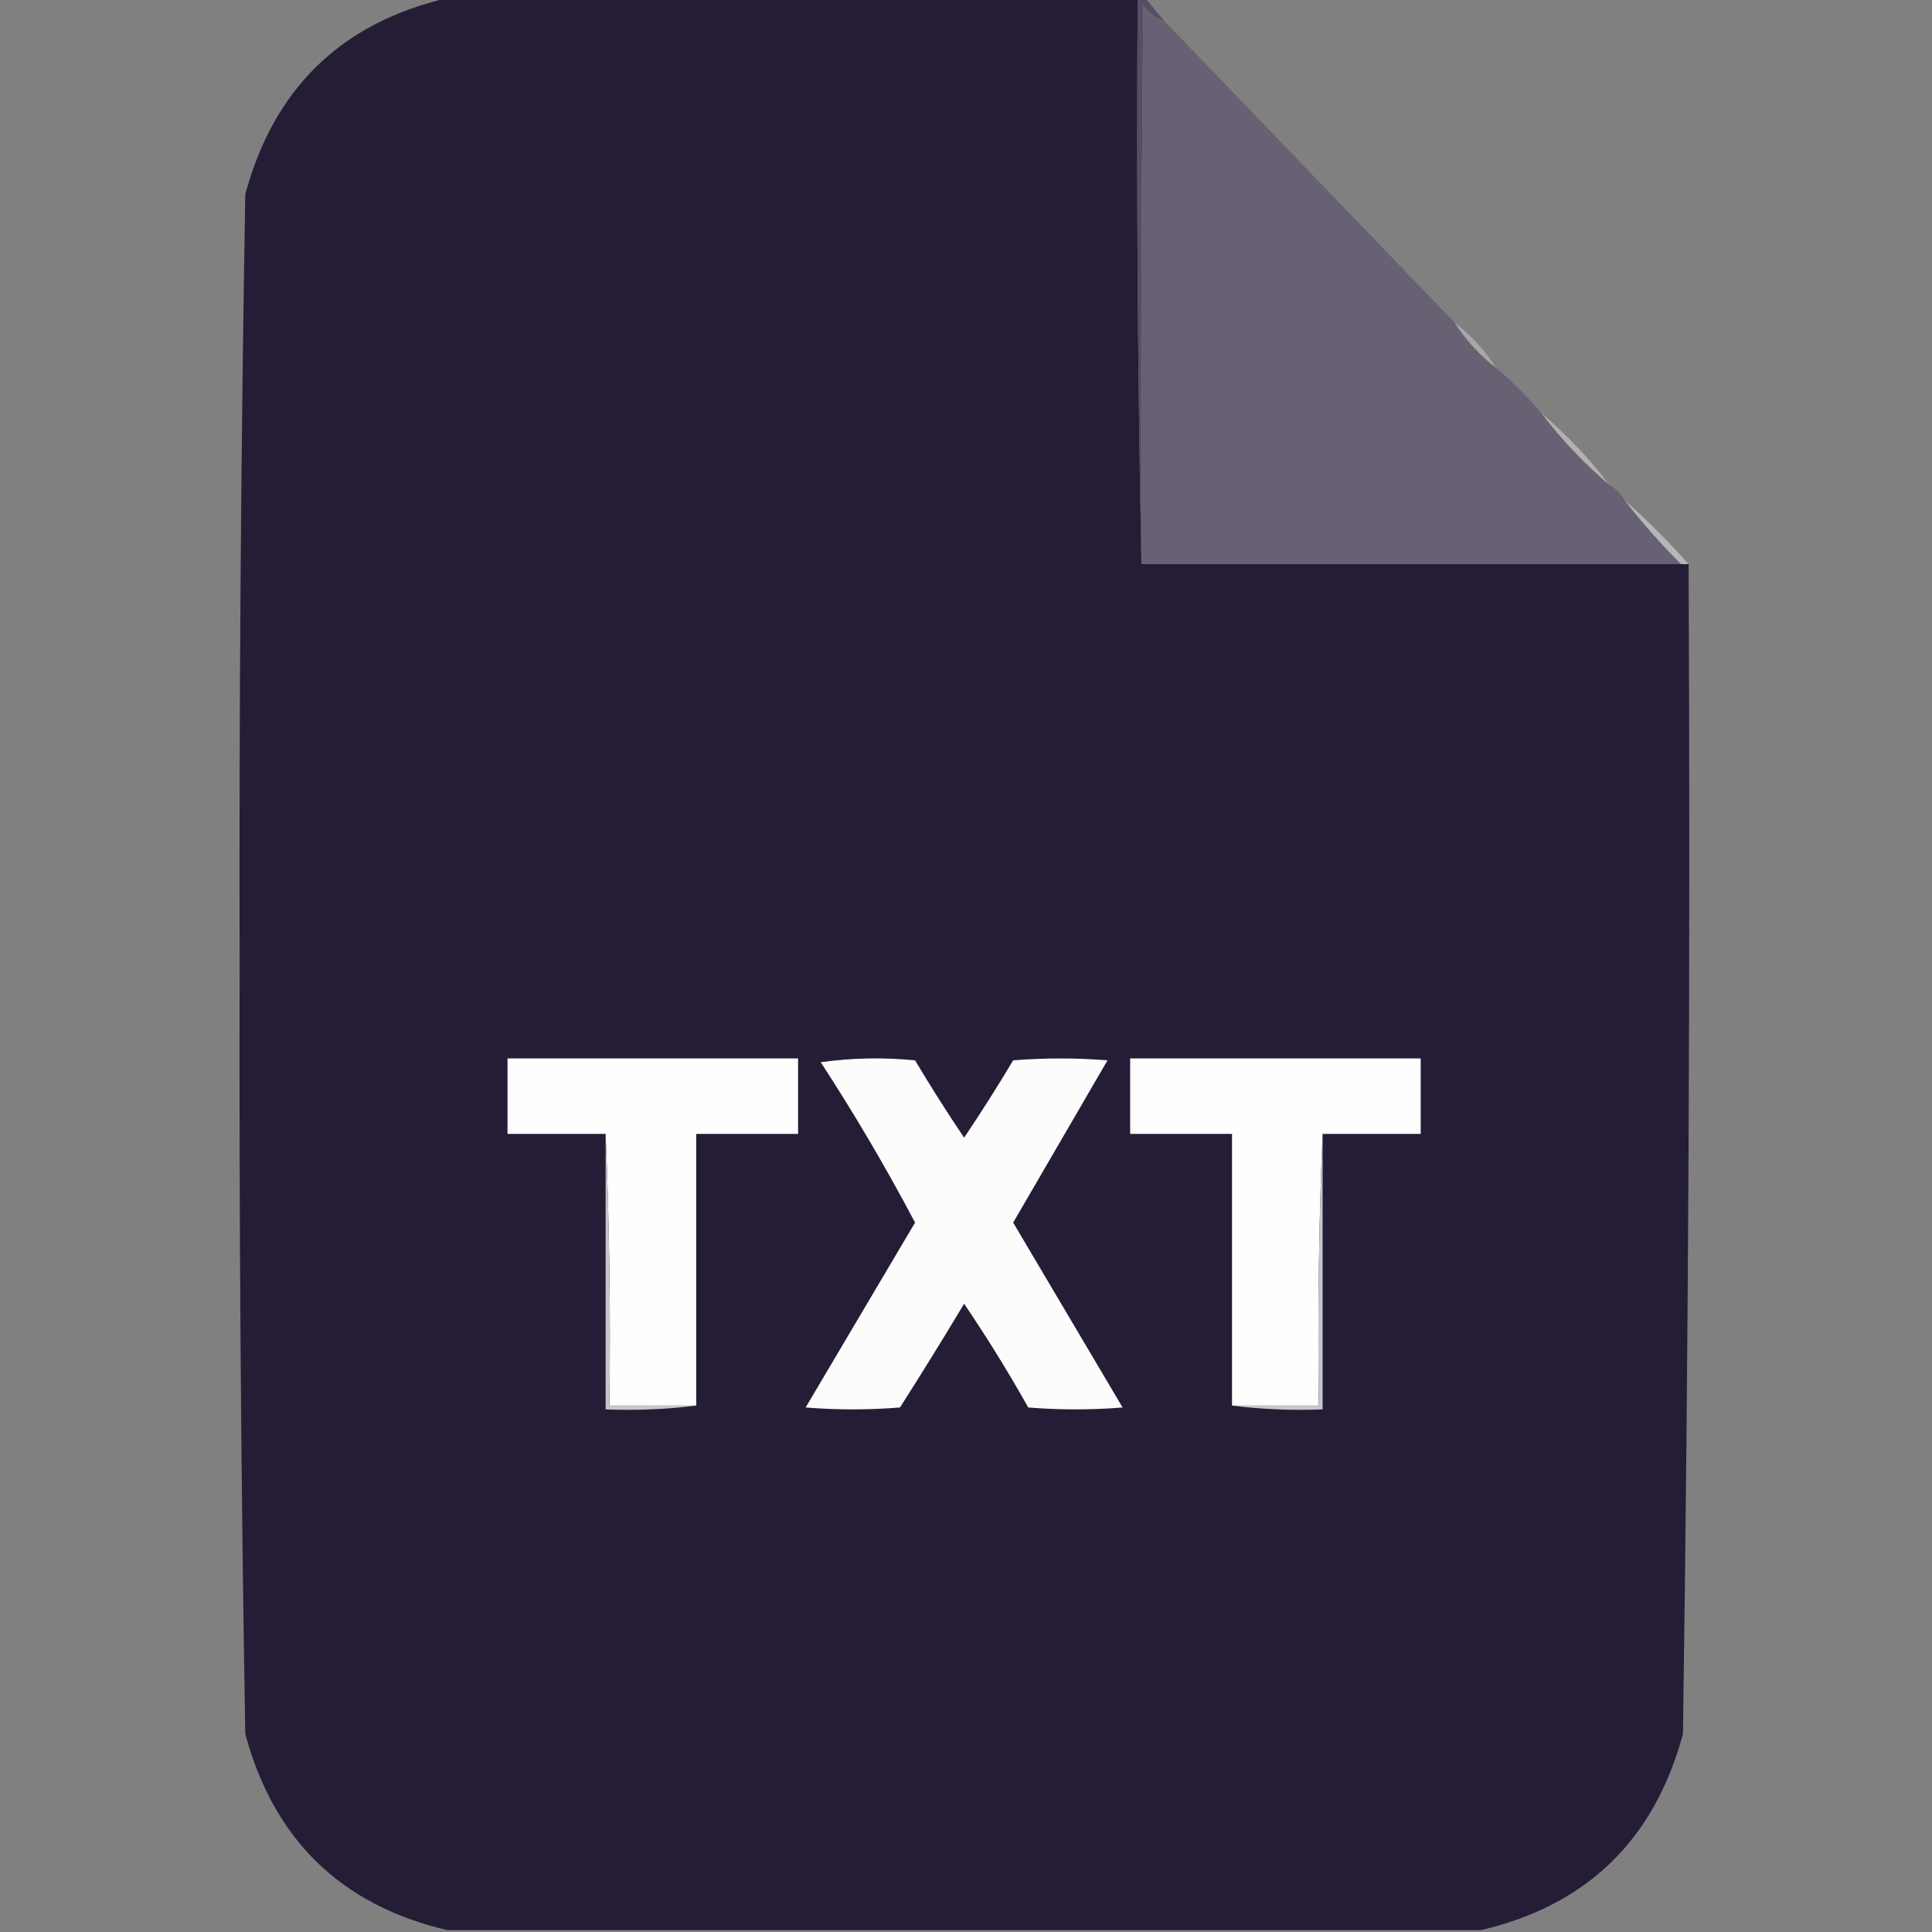 <?xml version="1.0" encoding="UTF-8"?>
<!DOCTYPE svg PUBLIC "-//W3C//DTD SVG 1.1//EN" "http://www.w3.org/Graphics/SVG/1.1/DTD/svg11.dtd">
<svg xmlns="http://www.w3.org/2000/svg" version="1.1" width="512px" height="512px" style="shape-rendering:geometricPrecision; text-rendering:geometricPrecision; image-rendering:optimizeQuality; fill-rule:evenodd; clip-rule:evenodd" xmlns:xlink="http://www.w3.org/1999/xlink">
<rect width="100%" height="100%" fill="#808080" stroke="none"/>
<g><path style="opacity:0.997" fill="#251d36" d="M 118.5,-0.5 C 179.5,-0.5 240.5,-0.5 301.5,-0.5C 301.168,49.669 301.501,99.669 302.5,149.5C 350.167,149.5 397.833,149.5 445.5,149.5C 446.167,149.5 446.833,149.5 447.5,149.5C 447.985,252.86 447.485,356.193 446,459.5C 438.441,487.561 420.608,504.894 392.5,511.5C 301.167,511.5 209.833,511.5 118.5,511.5C 90.392,504.894 72.559,487.561 65,459.5C 63.845,391.526 63.345,323.526 63.5,255.5C 63.345,187.474 63.845,119.474 65,51.5C 72.559,23.439 90.392,6.106 118.5,-0.5 Z"/></g>
<g><path style="opacity:1" fill="#564e62" d="M 301.5,-0.5 C 302.167,-0.5 302.833,-0.5 303.5,-0.5C 305.167,1.5 306.833,3.5 308.5,5.5C 306.284,4.797 304.451,3.464 303,1.5C 302.5,50.832 302.333,100.166 302.5,149.5C 301.501,99.669 301.168,49.669 301.5,-0.5 Z"/></g>
<g><path style="opacity:1" fill="#676173" d="M 308.5,5.5 C 334.139,32.14 359.806,58.807 385.5,85.5C 388.436,90.105 392.102,94.105 396.5,97.5C 400.833,101.167 404.833,105.167 408.5,109.5C 413.775,116.444 419.775,122.777 426.5,128.5C 428.167,129.5 429.5,130.833 430.5,132.5C 435.106,138.444 440.106,144.11 445.5,149.5C 397.833,149.5 350.167,149.5 302.5,149.5C 302.333,100.166 302.5,50.832 303,1.5C 304.451,3.464 306.284,4.797 308.5,5.5 Z"/></g>
<g><path style="opacity:0.514" fill="#ceccd3" d="M 385.5,85.5 C 389.898,88.895 393.564,92.895 396.5,97.5C 392.102,94.105 388.436,90.105 385.5,85.5 Z"/></g>
<g><path style="opacity:0.541" fill="#dbd9de" d="M 408.5,109.5 C 415.225,115.223 421.225,121.556 426.5,128.5C 419.775,122.777 413.775,116.444 408.5,109.5 Z"/></g>
<g><path style="opacity:0.616" fill="#d8d7db" d="M 430.5,132.5 C 436.5,137.833 442.167,143.5 447.5,149.5C 446.833,149.5 446.167,149.5 445.5,149.5C 440.106,144.11 435.106,138.444 430.5,132.5 Z"/></g>
<g><path style="opacity:1" fill="#fefefe" d="M 184.5,372.5 C 176.833,372.5 169.167,372.5 161.5,372.5C 161.831,348.328 161.498,324.328 160.5,300.5C 151.833,300.5 143.167,300.5 134.5,300.5C 134.5,293.833 134.5,287.167 134.5,280.5C 160.167,280.5 185.833,280.5 211.5,280.5C 211.5,287.167 211.5,293.833 211.5,300.5C 202.5,300.5 193.5,300.5 184.5,300.5C 184.5,324.5 184.5,348.5 184.5,372.5 Z"/></g>
<g><path style="opacity:1" fill="#fcfcfc" d="M 217.5,281.5 C 225.656,280.343 233.99,280.177 242.5,281C 246.67,287.99 251.003,294.823 255.5,301.5C 259.997,294.823 264.33,287.99 268.5,281C 276.833,280.333 285.167,280.333 293.5,281C 285.151,295.343 276.817,309.677 268.5,324C 278.151,340.323 287.817,356.657 297.5,373C 289.167,373.667 280.833,373.667 272.5,373C 267.209,363.582 261.543,354.415 255.5,345.5C 249.959,354.75 244.292,363.917 238.5,373C 230.167,373.667 221.833,373.667 213.5,373C 223.183,356.657 232.849,340.323 242.5,324C 234.777,309.375 226.444,295.208 217.5,281.5 Z"/></g>
<g><path style="opacity:1" fill="#fefefe" d="M 350.5,300.5 C 349.502,324.328 349.169,348.328 349.5,372.5C 341.833,372.5 334.167,372.5 326.5,372.5C 326.5,348.5 326.5,324.5 326.5,300.5C 317.5,300.5 308.5,300.5 299.5,300.5C 299.5,293.833 299.5,287.167 299.5,280.5C 325.167,280.5 350.833,280.5 376.5,280.5C 376.5,287.167 376.5,293.833 376.5,300.5C 367.833,300.5 359.167,300.5 350.5,300.5 Z"/></g>
<g><path style="opacity:1" fill="#c8c6cc" d="M 160.5,300.5 C 161.498,324.328 161.831,348.328 161.5,372.5C 169.167,372.5 176.833,372.5 184.5,372.5C 176.684,373.492 168.684,373.826 160.5,373.5C 160.5,349.167 160.5,324.833 160.5,300.5 Z"/></g>
<g><path style="opacity:1" fill="#c8c6cc" d="M 350.5,300.5 C 350.5,324.833 350.5,349.167 350.5,373.5C 342.316,373.826 334.316,373.492 326.5,372.5C 334.167,372.5 341.833,372.5 349.5,372.5C 349.169,348.328 349.502,324.328 350.5,300.5 Z"/></g>
</svg>
